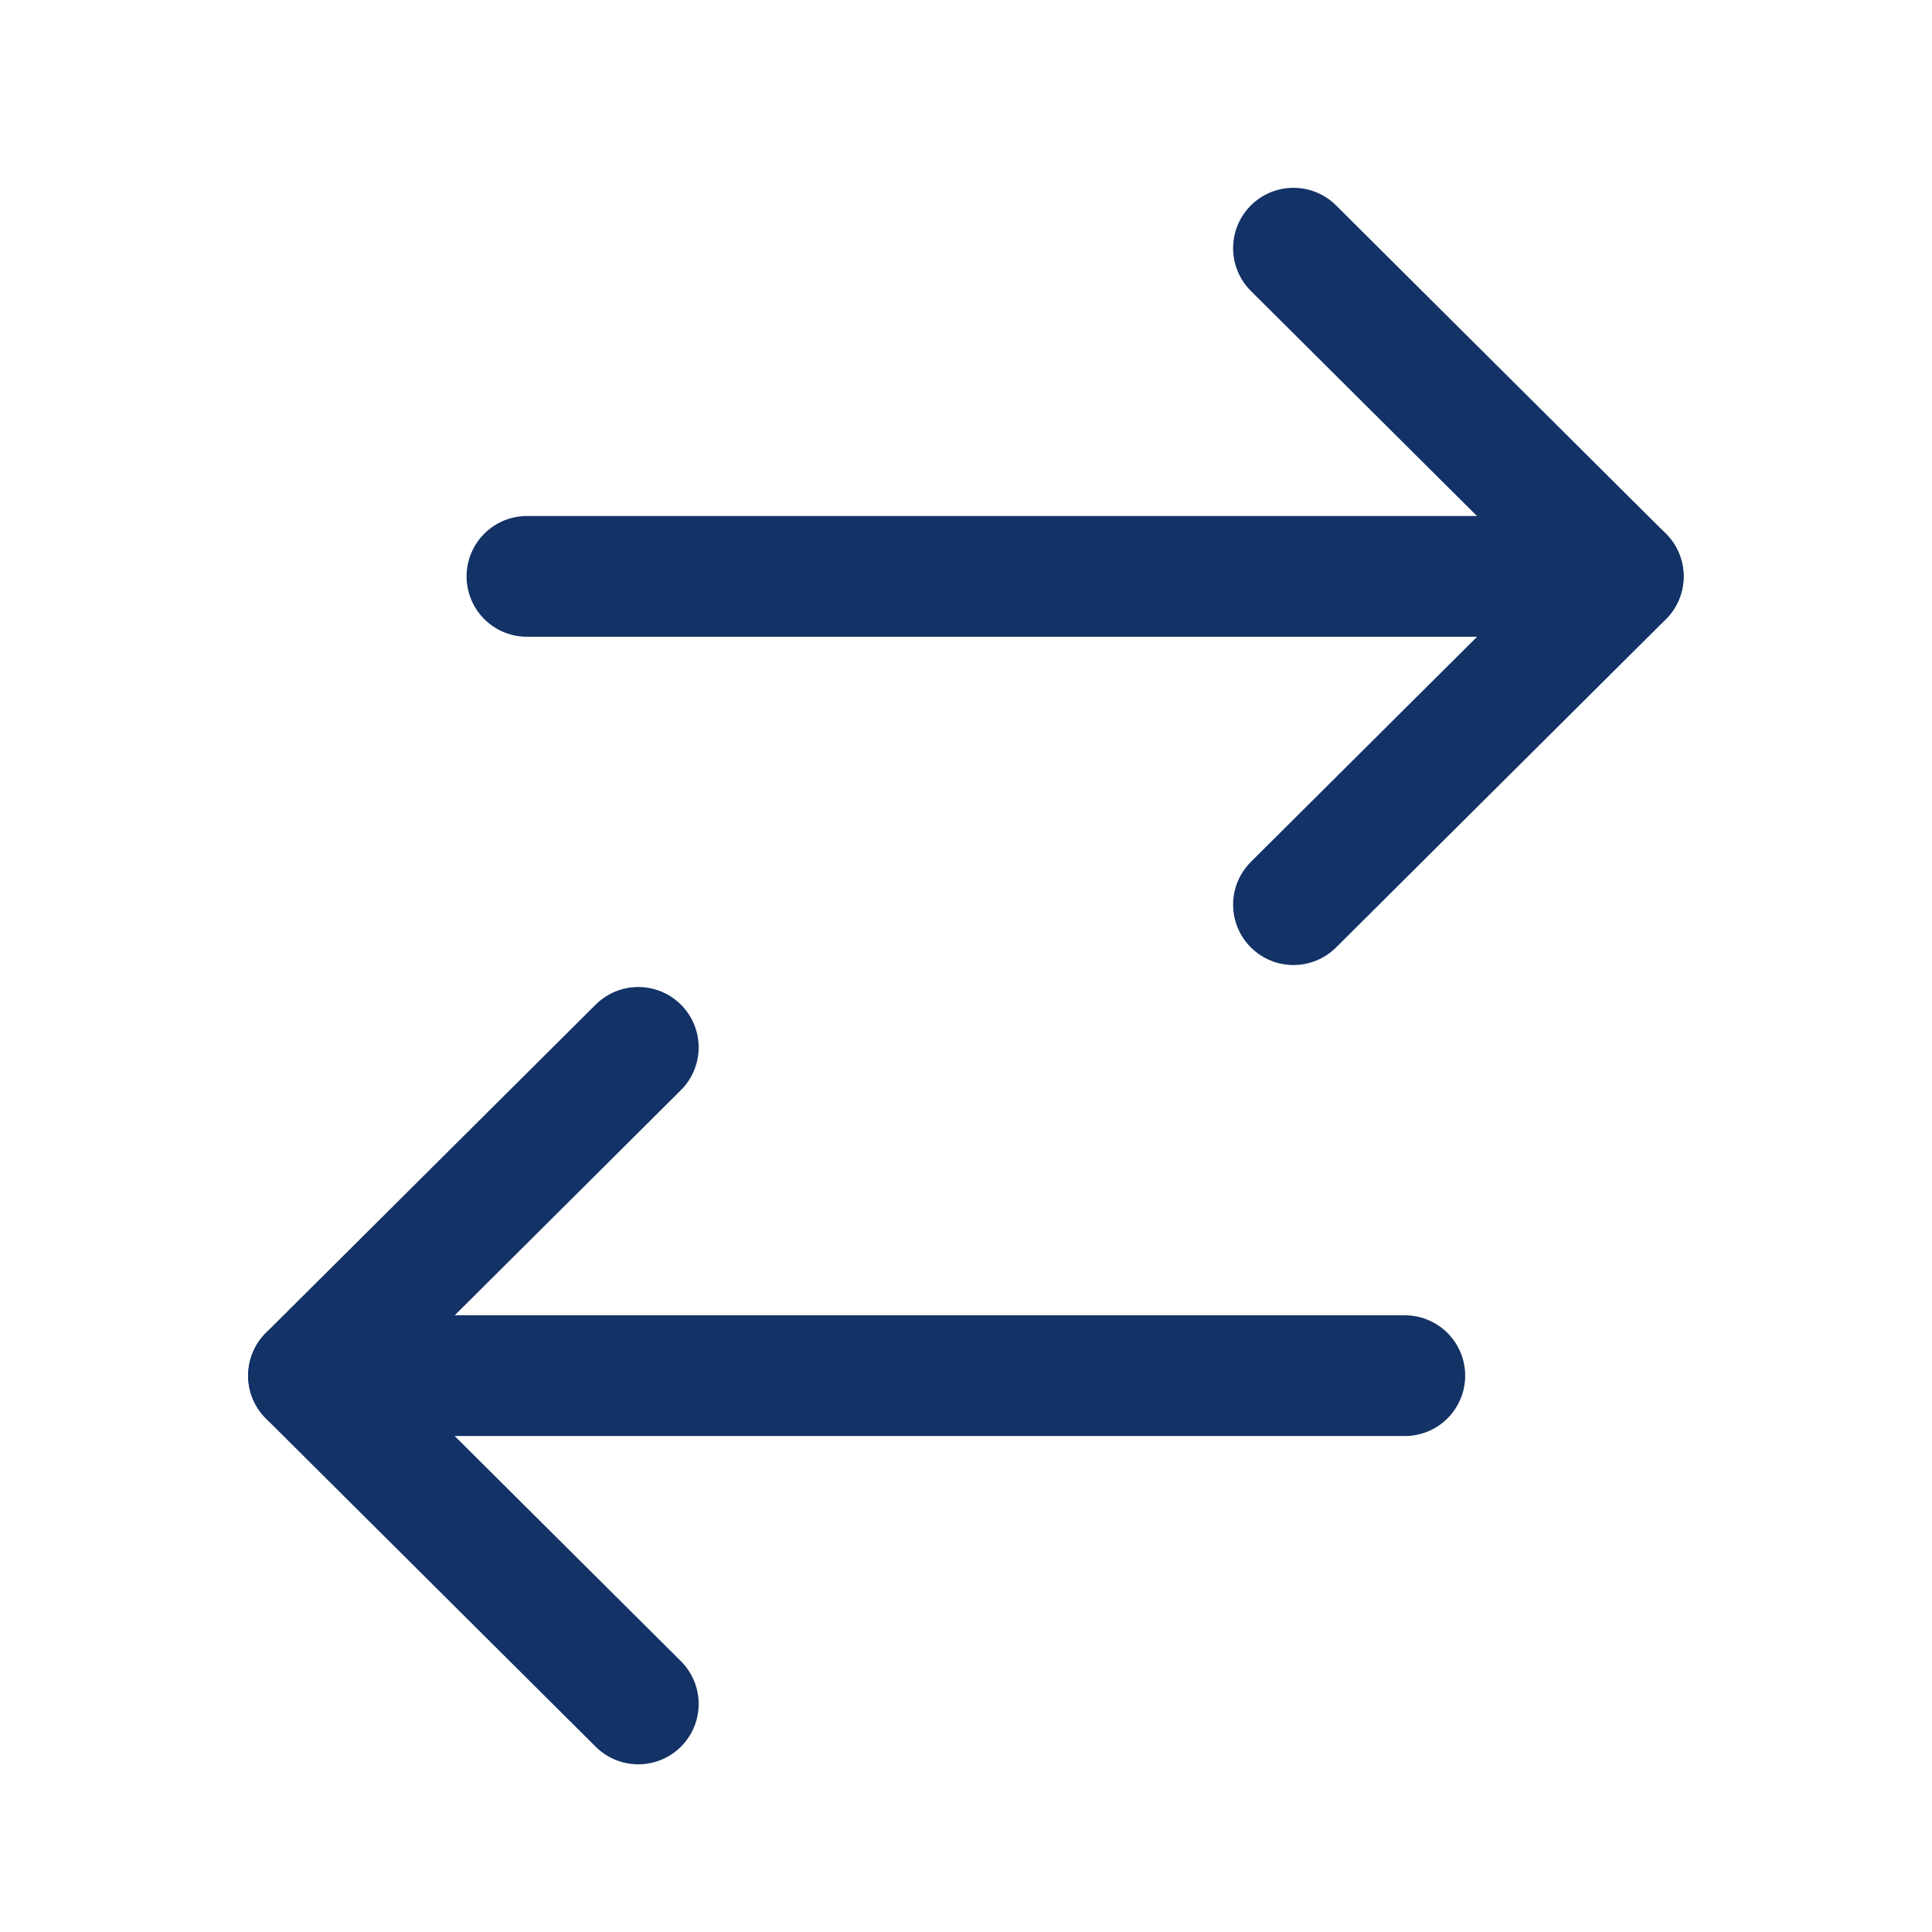 <svg width="24" height="24" viewBox="0 0 24 24" fill="none" xmlns="http://www.w3.org/2000/svg">
    <path d="M20.164 7.16L6.546 7.16" stroke="#133266" stroke-width="1.5" stroke-linecap="round" stroke-linejoin="round"/>
    <path d="M16.068 3.083L20.165 7.161L16.068 11.238" stroke="#133266" stroke-width="1.5" stroke-linecap="round" stroke-linejoin="round"/>
    <path d="M3.833 17.089H17.451" stroke="#133266" stroke-width="1.5" stroke-linecap="round" stroke-linejoin="round"/>
    <path d="M7.929 21.167L3.832 17.089L7.929 13.011" stroke="#133266" stroke-width="1.5" stroke-linecap="round" stroke-linejoin="round"/>
</svg>
